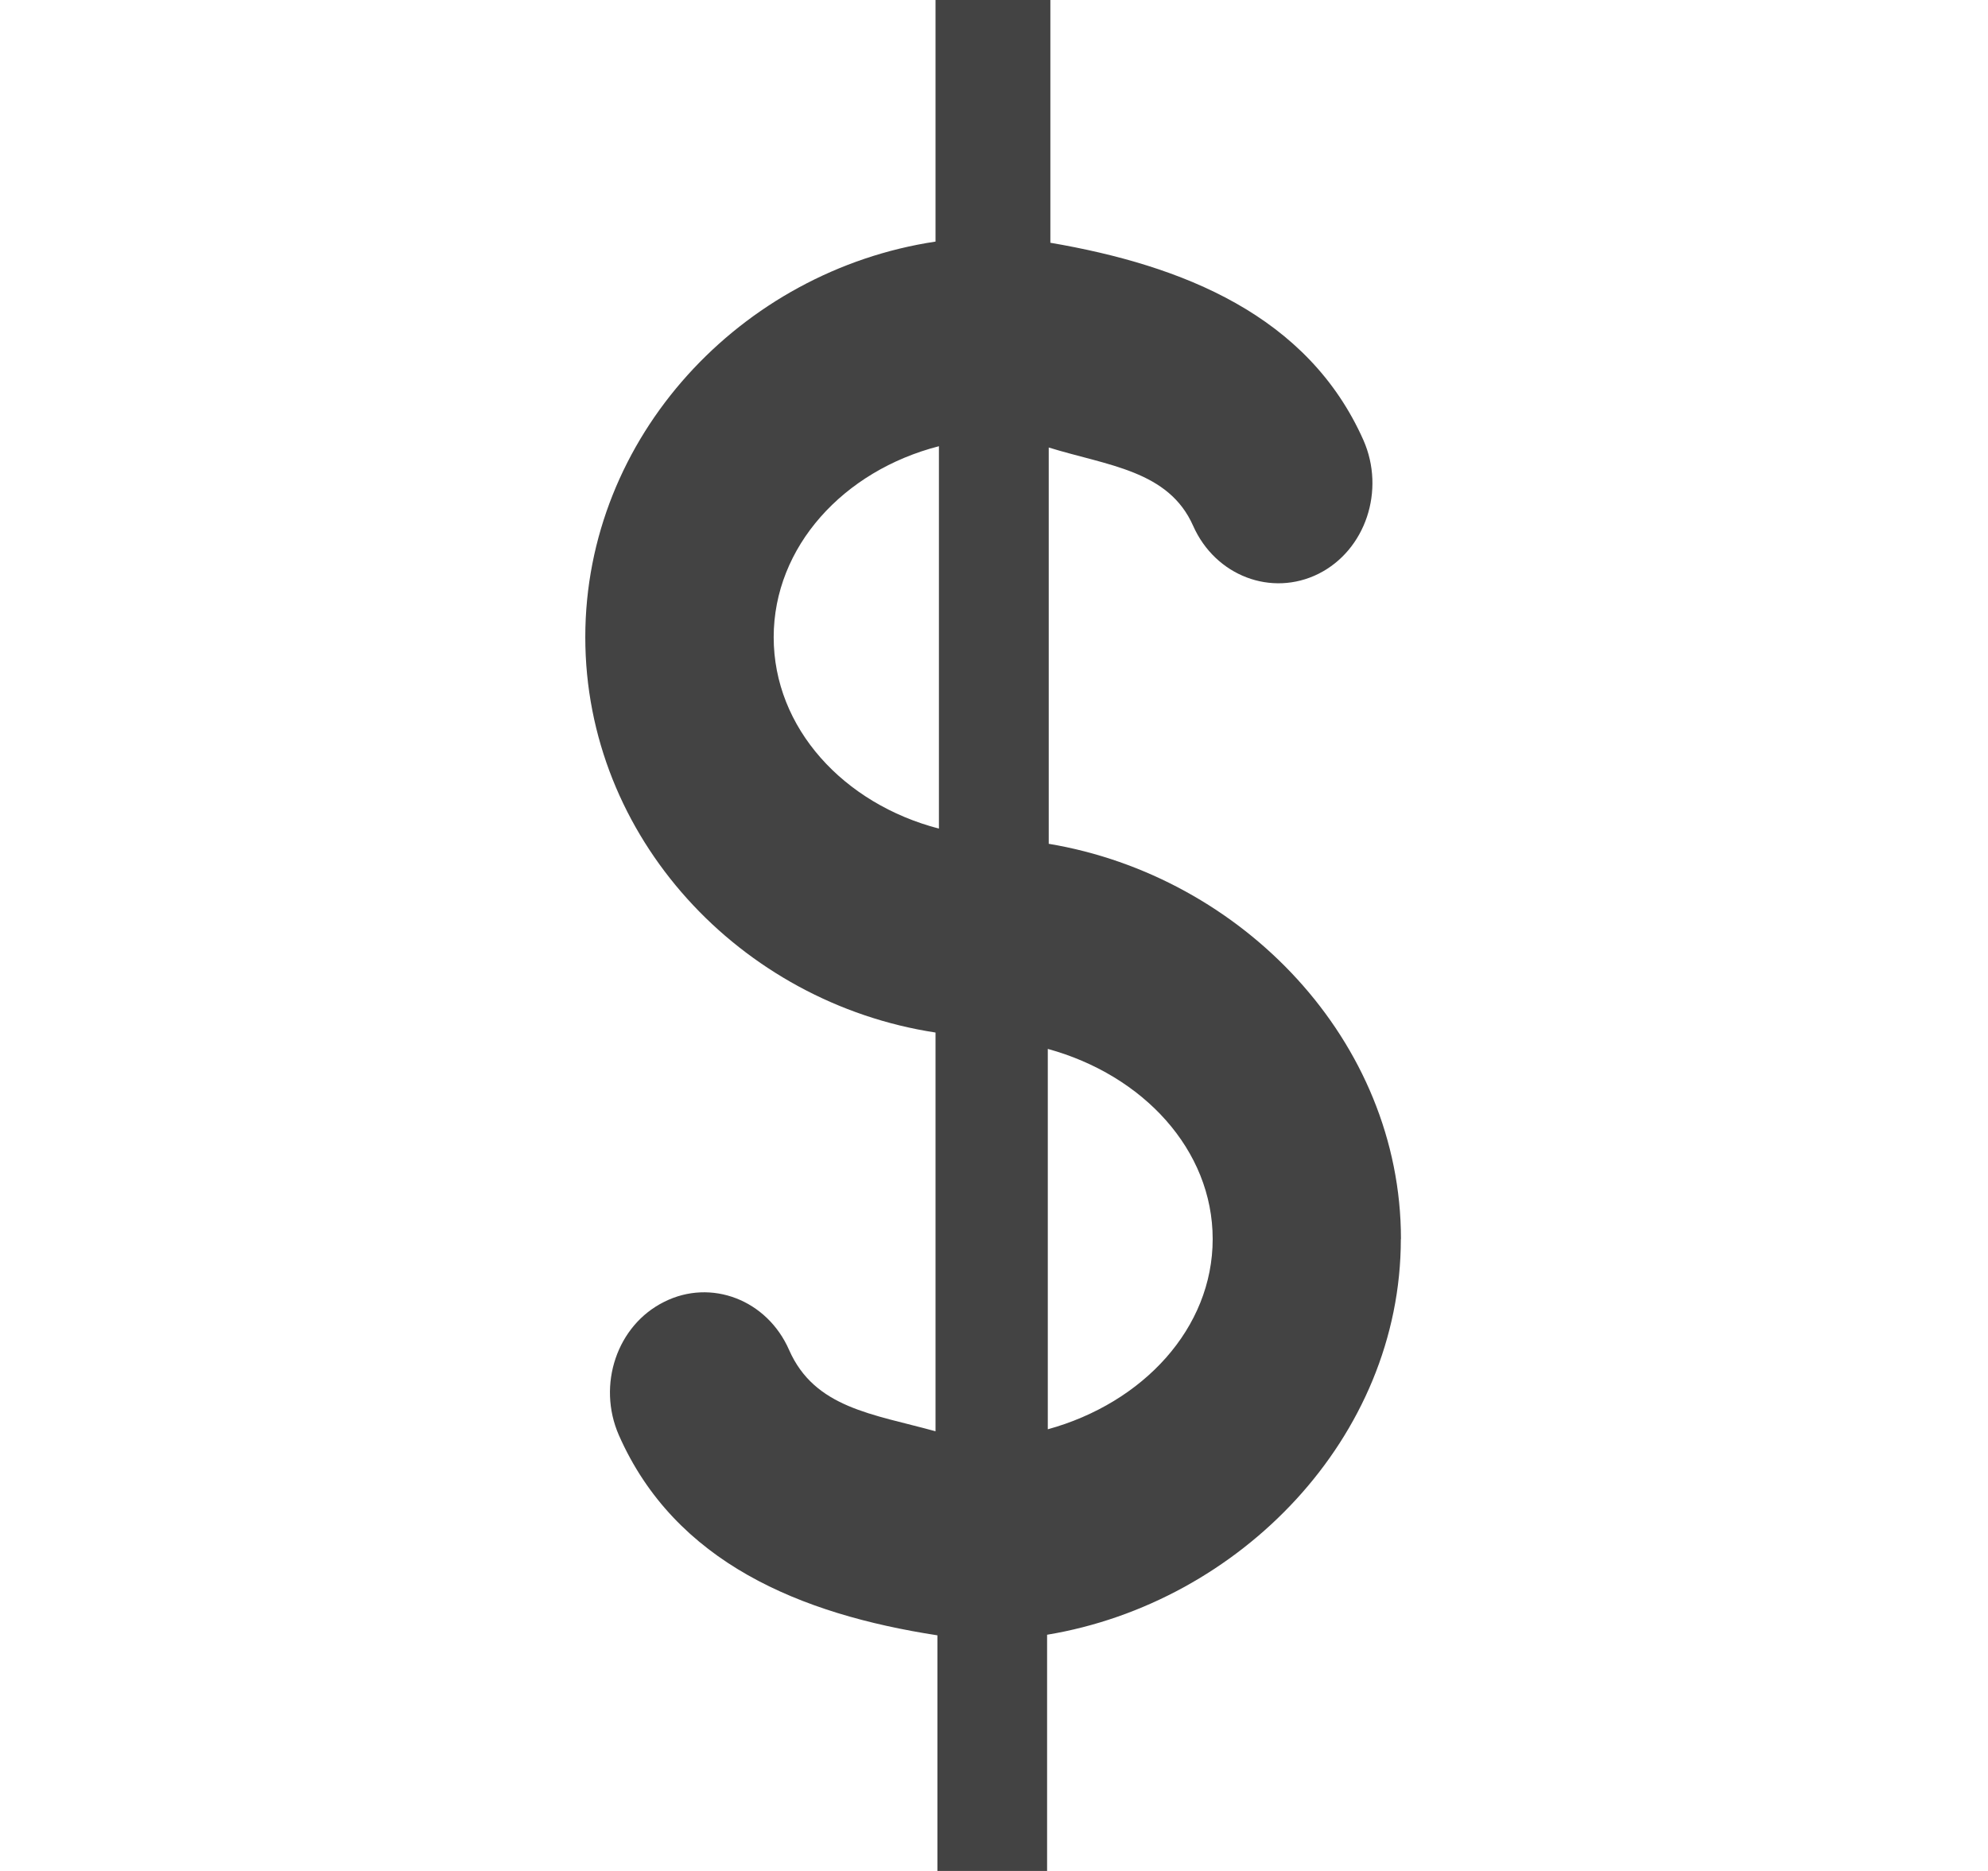 <svg viewBox="0 0 17 16" xmlns="http://www.w3.org/2000/svg" class="si-glyph si-glyph-money-$"><title>893</title><path d="M11.98 10.596c0-1.695-1.36-3.104-3.012-3.38V3.827c.504.156 1.025.195 1.235.67.19.428.67.61 1.072.41.403-.202.573-.714.384-1.143-.474-1.066-1.543-1.494-2.677-1.688V0H8v2.066c-1.664.25-2.995 1.67-2.995 3.383C5.005 7.16 6.33 8.575 8 8.83v3.41c-.536-.148-1.033-.198-1.252-.695-.188-.43-.668-.613-1.068-.412-.404.2-.576.71-.388 1.14.48 1.09 1.554 1.532 2.724 1.712V16h.938v-2.02c1.646-.273 3.025-1.686 3.025-3.384zM6.616 5.45c0-.775.598-1.425 1.413-1.634v3.27c-.815-.212-1.413-.86-1.413-1.637zm2.344 6.773V8.97c.816.224 1.41.864 1.41 1.626 0 .762-.594 1.402-1.41 1.627z" fill="#434343" class="si-glyph-fill" fill-rule="evenodd"/></svg>